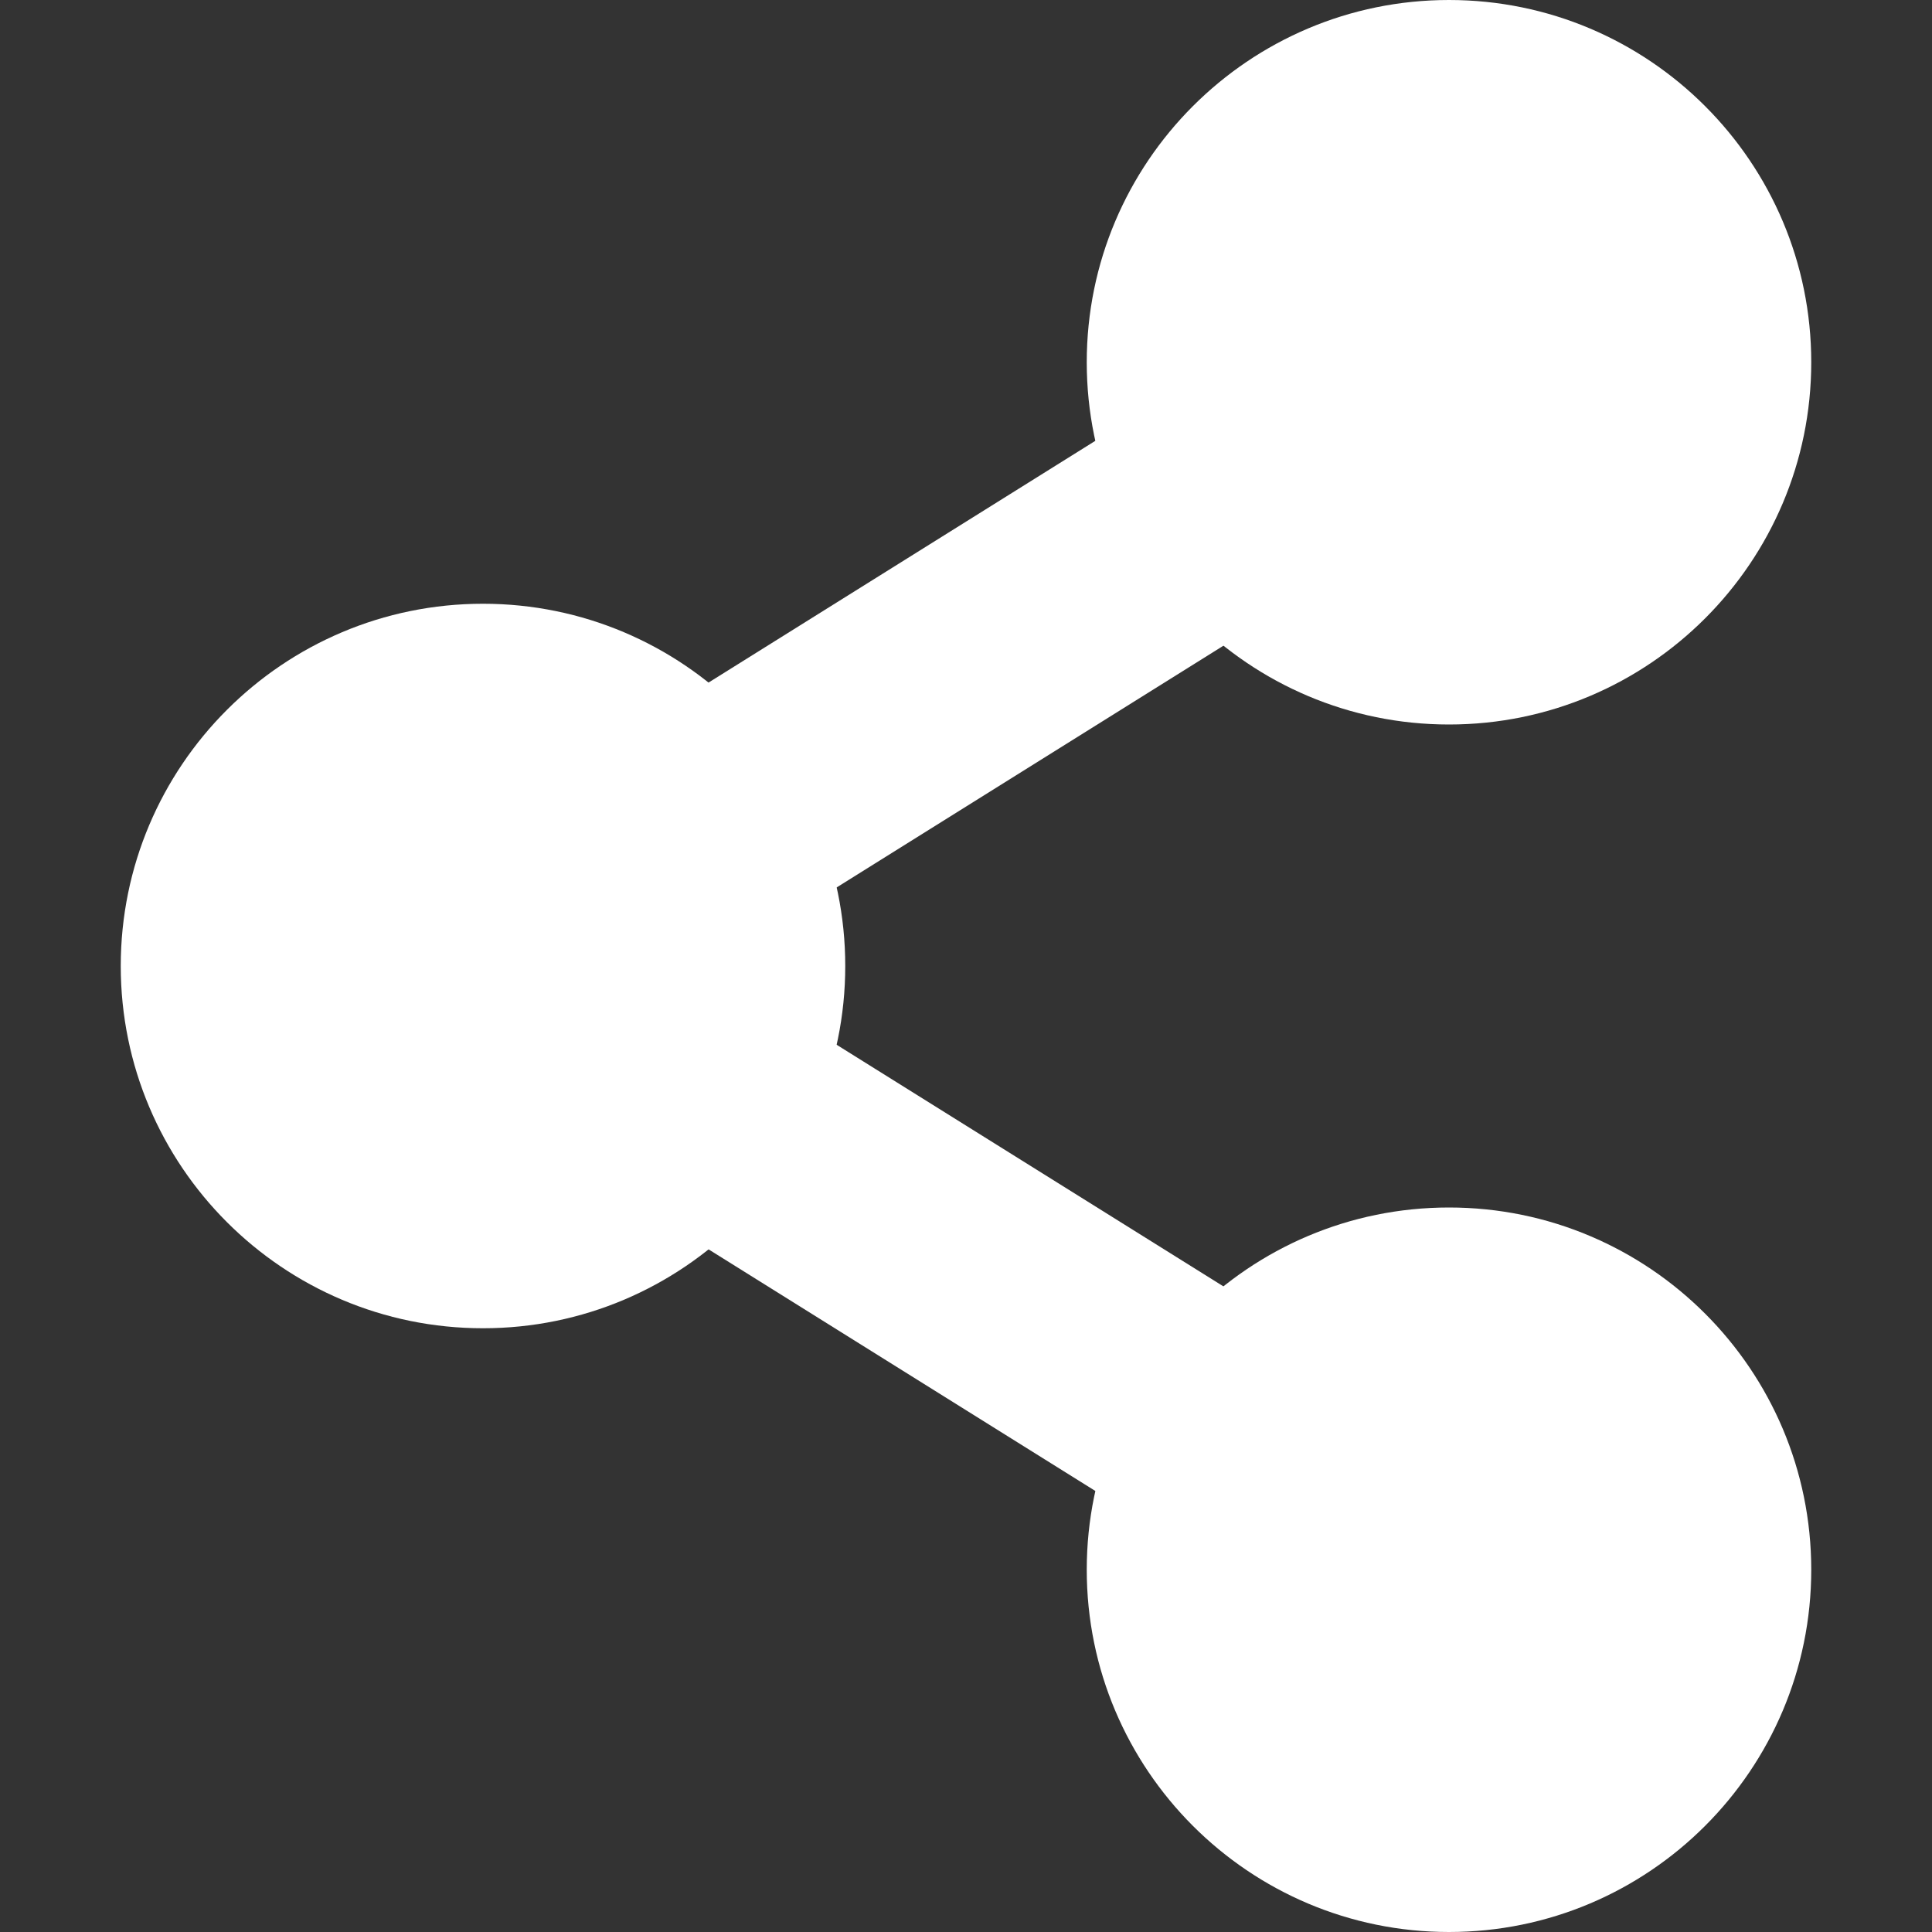 <?xml version="1.0" encoding="UTF-8"?>
<svg xmlns="http://www.w3.org/2000/svg" xmlns:xlink="http://www.w3.org/1999/xlink" viewBox="0 0 16 16" width="16px" height="16px">
<rect x="0" y="0" width="16" height="16" fill="#333333" stroke="none"/>
<g id="surface550328">
<path style=" stroke:none;fill-rule:nonzero;fill:rgb(100%,100%,100%);fill-opacity:1;" d="M 3.469 7.152 L 11.469 2.152 L 12.531 3.848 L 4.531 8.848 Z M 3.469 7.152 "/>
<path style=" stroke:none;fill-rule:nonzero;fill:rgb(100%,100%,100%);fill-opacity:1;" d="M 3.469 8.848 L 4.527 7.152 L 12.531 12.152 L 11.473 13.848 Z M 3.469 8.848 "/>
<path style=" stroke:none;fill-rule:nonzero;fill:rgb(100%,100%,100%);fill-opacity:1;" d="M 15 3 C 15 4.656 13.656 6 12 6 C 10.344 6 9 4.656 9 3 C 9 1.344 10.344 0 12 0 C 13.656 0 15 1.344 15 3 Z M 15 3 "/>
<path style=" stroke:none;fill-rule:nonzero;fill:rgb(100%,100%,100%);fill-opacity:1;" d="M 7 8 C 7 9.656 5.656 11 4 11 C 2.344 11 1 9.656 1 8 C 1 6.344 2.344 5 4 5 C 5.656 5 7 6.344 7 8 Z M 7 8 "/>
<path style=" stroke:none;fill-rule:nonzero;fill:rgb(100%,100%,100%);fill-opacity:1;" d="M 15 13 C 15 14.656 13.656 16 12 16 C 10.344 16 9 14.656 9 13 C 9 11.344 10.344 10 12 10 C 13.656 10 15 11.344 15 13 Z M 15 13 "/>
</g>
</svg>
